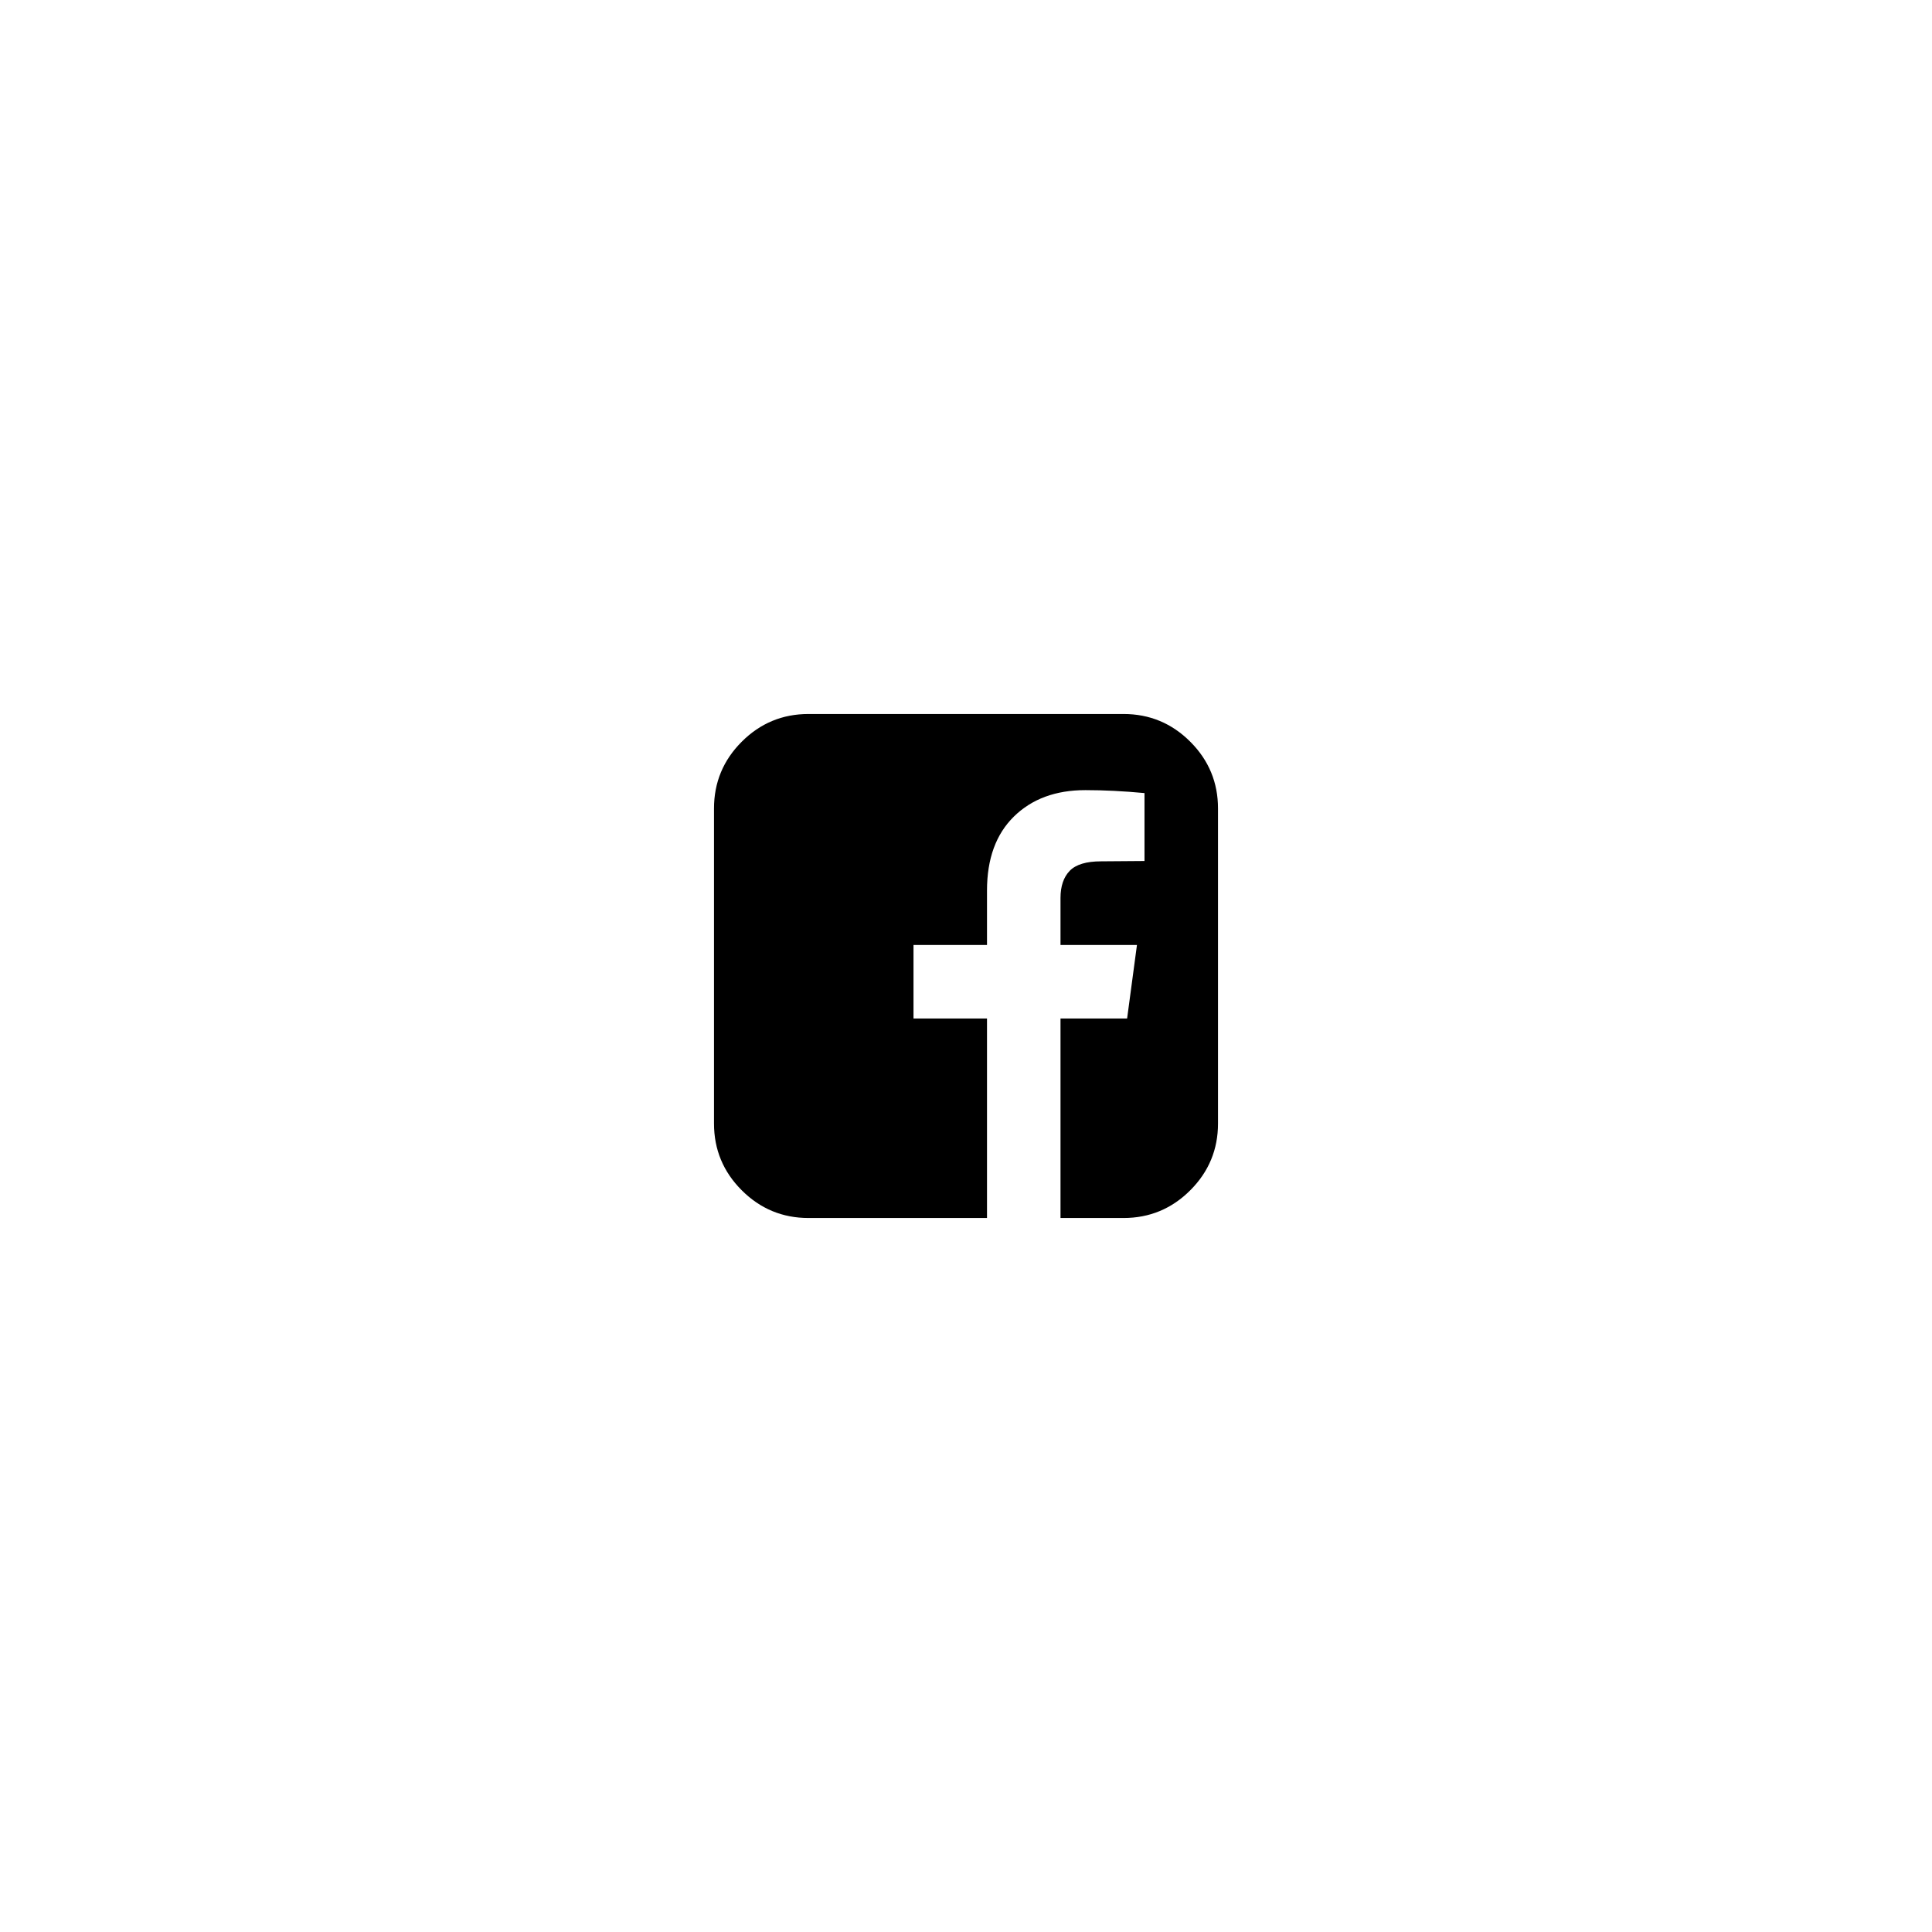 <svg width="5888" height="5888" viewBox="0 0 5888 5888" xmlns="http://www.w3.org/2000/svg"><path d="M2176 3424v-960q0-119 84.5-203.5t203.5-84.5h960q119 0 203.5 84.5t84.5 203.5v960q0 119-84.5 203.5t-203.5 84.5h-192v-608h203l30-224h-233v-143q0-54 28-83t96-29l132-1v-207q-96-9-180-9-136 0-218 80.5t-82 225.5v166h-224v224h224v608h-544q-119 0-203.5-84.5t-84.5-203.5z"/></svg>
